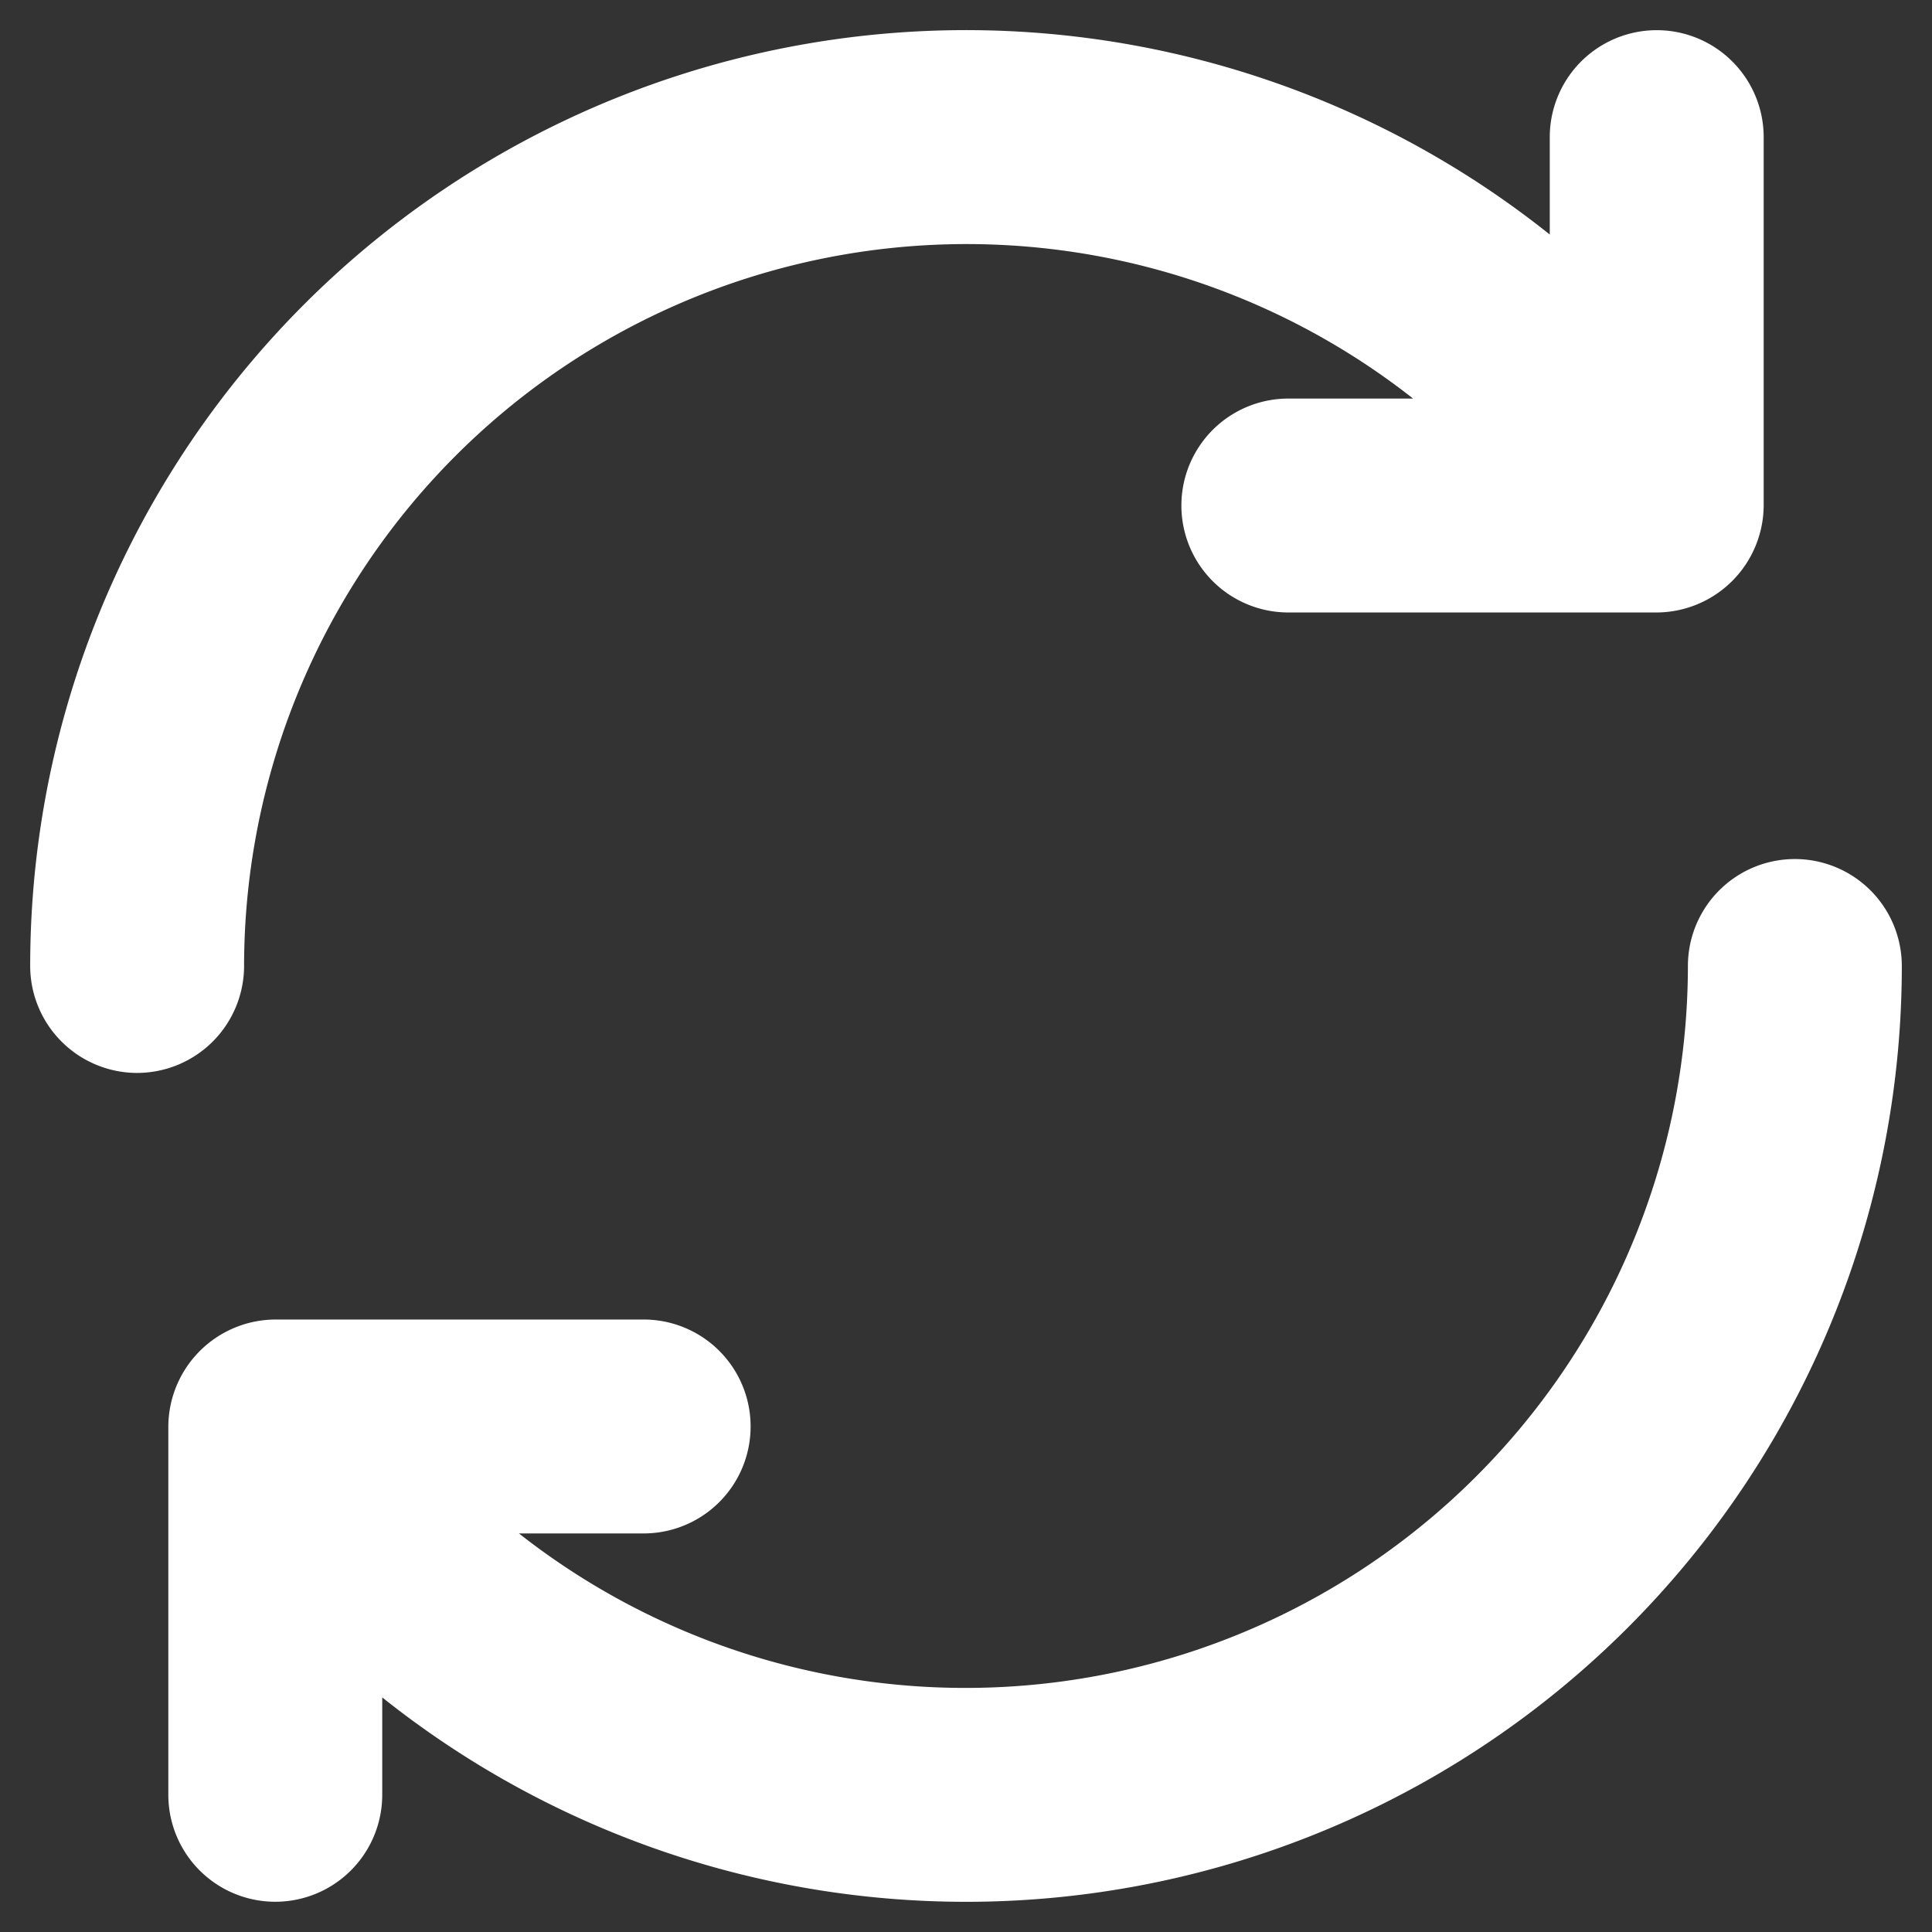 <svg id="Layer_1" data-name="Layer 1" xmlns="http://www.w3.org/2000/svg" viewBox="0 0 128 128"><rect x="0" y="0" width="128" height="128" fill="#333333" stroke="none"/><path d="M9.084,71.085A7.094,7.094,0,0,1,2,64,62,62,0,0,1,102.676,15.538V9.086a7.086,7.086,0,0,1,14.172,0V33.492a7.122,7.122,0,0,1-7.083,7.086H85.356a7.086,7.086,0,0,1,0-14.172H93.62A47.867,47.867,0,0,0,16.171,64a7.093,7.093,0,0,1-7.086,7.084Z" style="fill:#fff"/><path d="M64,126a62.044,62.044,0,0,1-38.676-13.542v6.452a7.086,7.086,0,1,1-14.172,0V94.508a7.122,7.122,0,0,1,7.083-7.086H42.644a7.086,7.086,0,0,1,0,14.172H34.381A47.865,47.865,0,0,0,111.828,64,7.086,7.086,0,1,1,126,64a62,62,0,0,1-62,62Z" style="fill:#fff"/></svg>